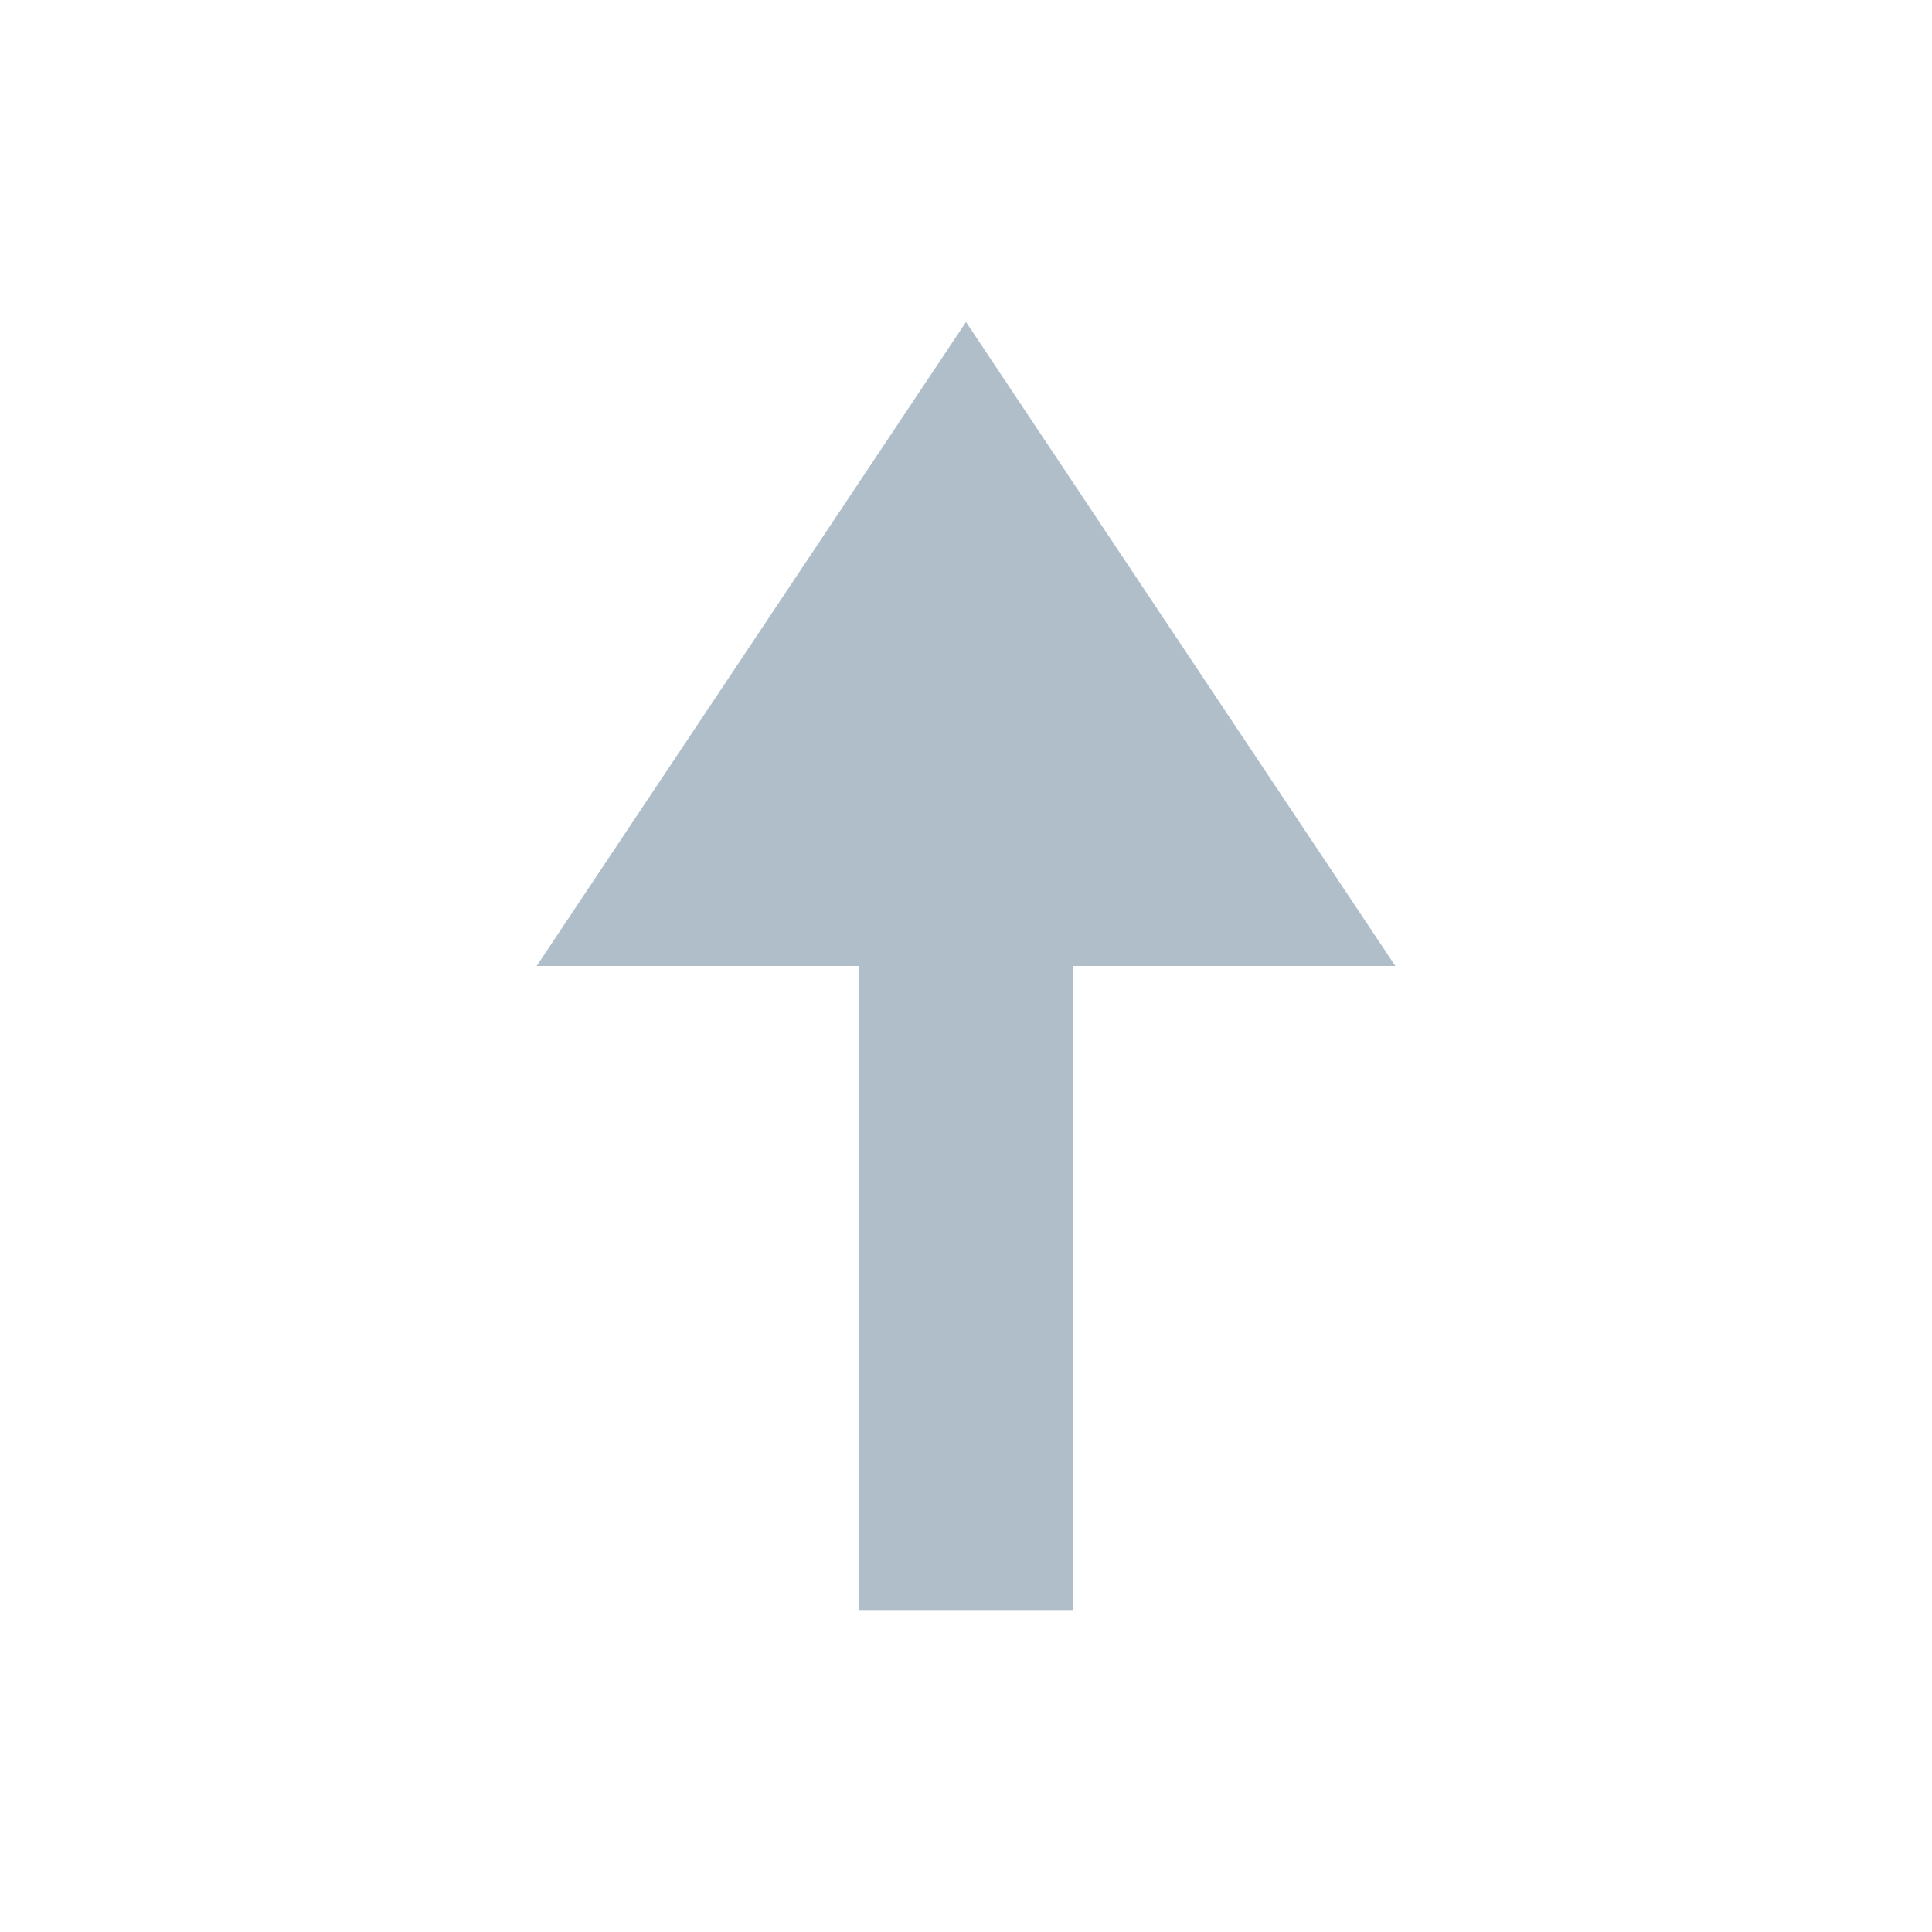 <svg width="18" height="18" viewBox="0 0 18 18" fill="none" xmlns="http://www.w3.org/2000/svg">
<path d="M9 3L13 9H5L9 3Z" fill="#B0BECA"/>
<path d="M8 9L10 9L10 15L8 15L8 9Z" fill="#B0BECA"/>
</svg>
